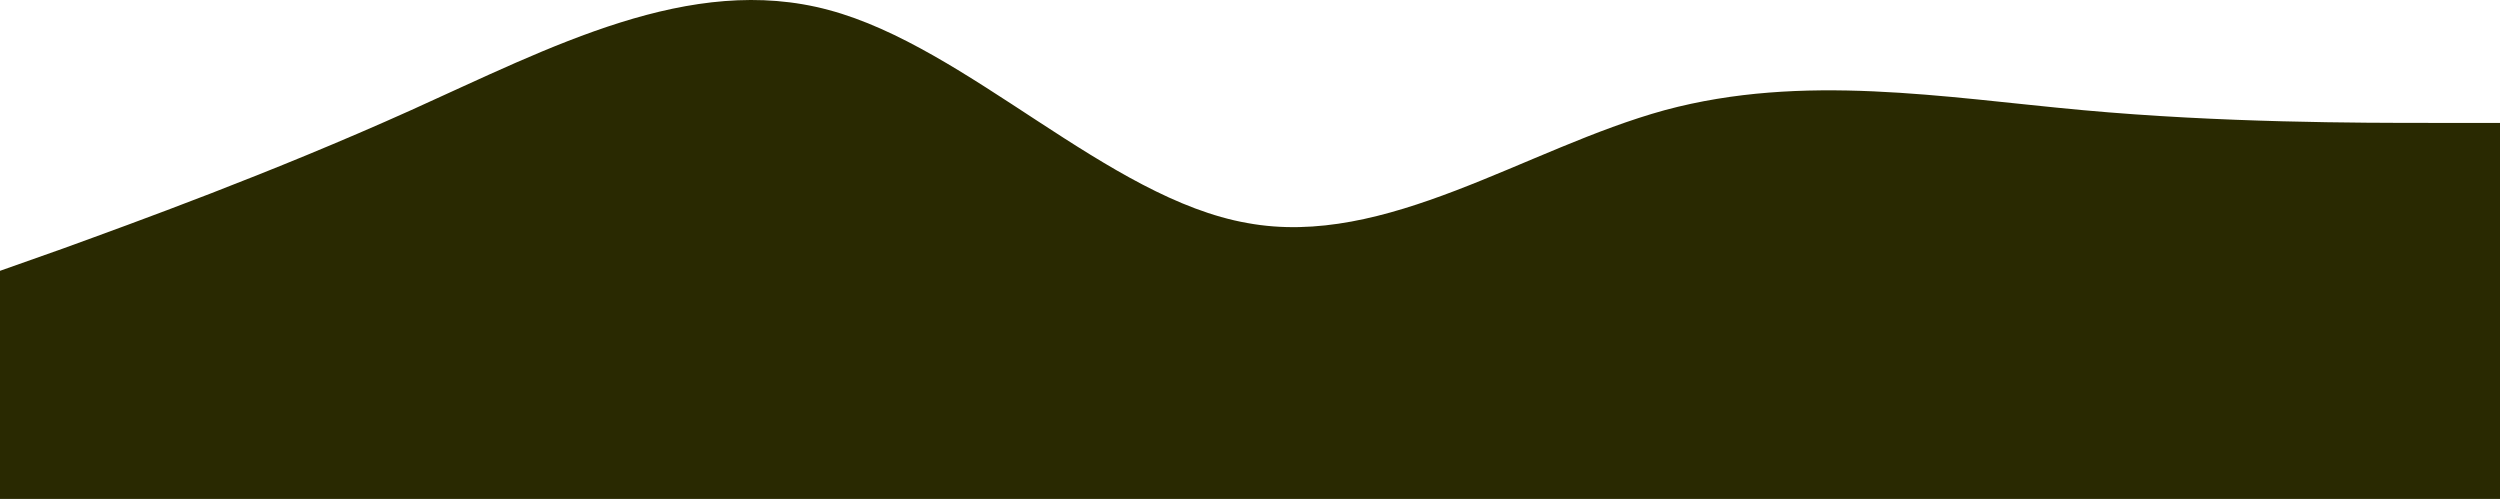 <svg width="2347" height="469" viewBox="0 0 2347 469" fill="none" xmlns="http://www.w3.org/2000/svg">
<path fill-rule="evenodd" clip-rule="evenodd" d="M-6 256.379L59 233.379C125 209.379 255 162.379 386 103.379C517 44.379 648 -25.621 778 9.379C909 44.379 1040 186.379 1171 209.379C1301 233.379 1432 139.379 1563 103.379C1693 68.379 1824 91.379 1955 103.379C2086 115.379 2216 115.379 2282 115.379H2347V468.379H2282C2216 468.379 2086 468.379 1955 468.379C1824 468.379 1693 468.379 1563 468.379C1432 468.379 1301 468.379 1170 468.379C1040 468.379 909 468.379 778 468.379C648 468.379 517 468.379 386 468.379C255 468.379 125 468.379 59 468.379H-6V256.379Z" fill="#292901"/>
</svg>
